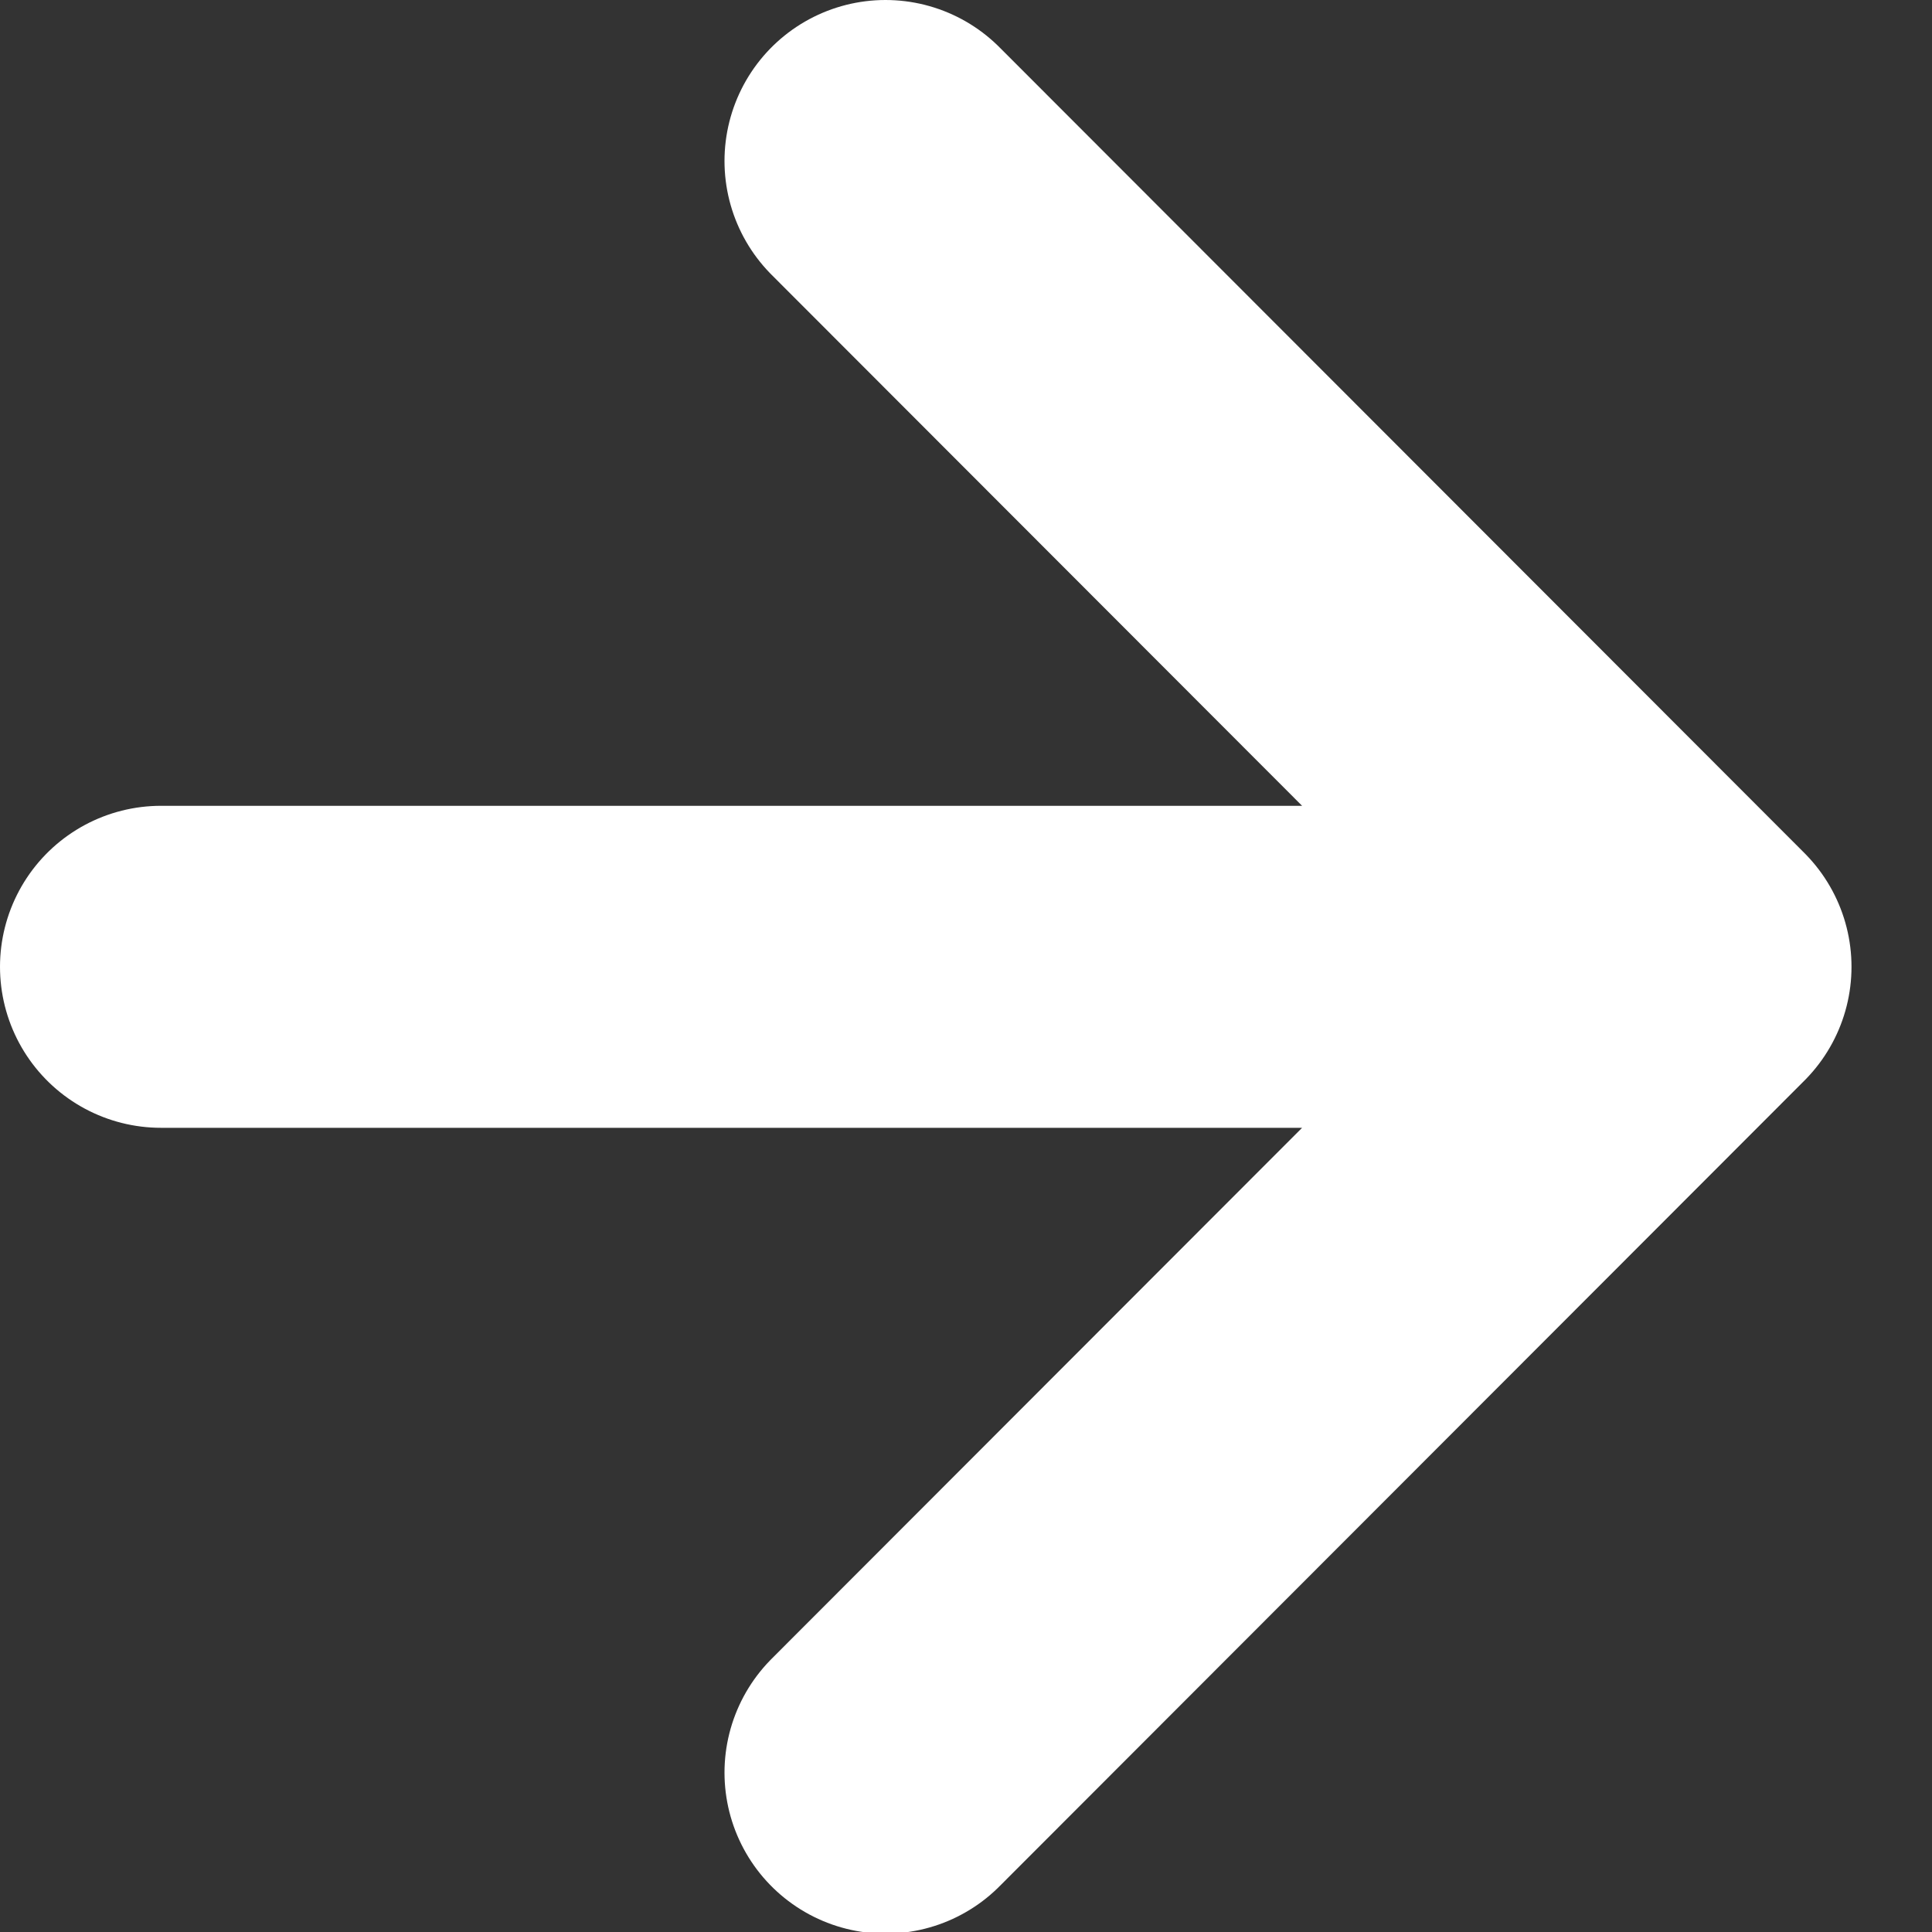 <svg width="12" height="12" viewBox="0 0 12 12" fill="none" xmlns="http://www.w3.org/2000/svg">
    <rect x="0" y="0" width="12" height="12" fill="#333333" stroke="none"/>
    <path d="M1 6.005H10.5M10.5 6.005L5.5 1M10.5 6.005L5.5 11.01" stroke="#ffffff" stroke-width="2"
        stroke-linecap="round" stroke-linejoin="round" />
</svg>
